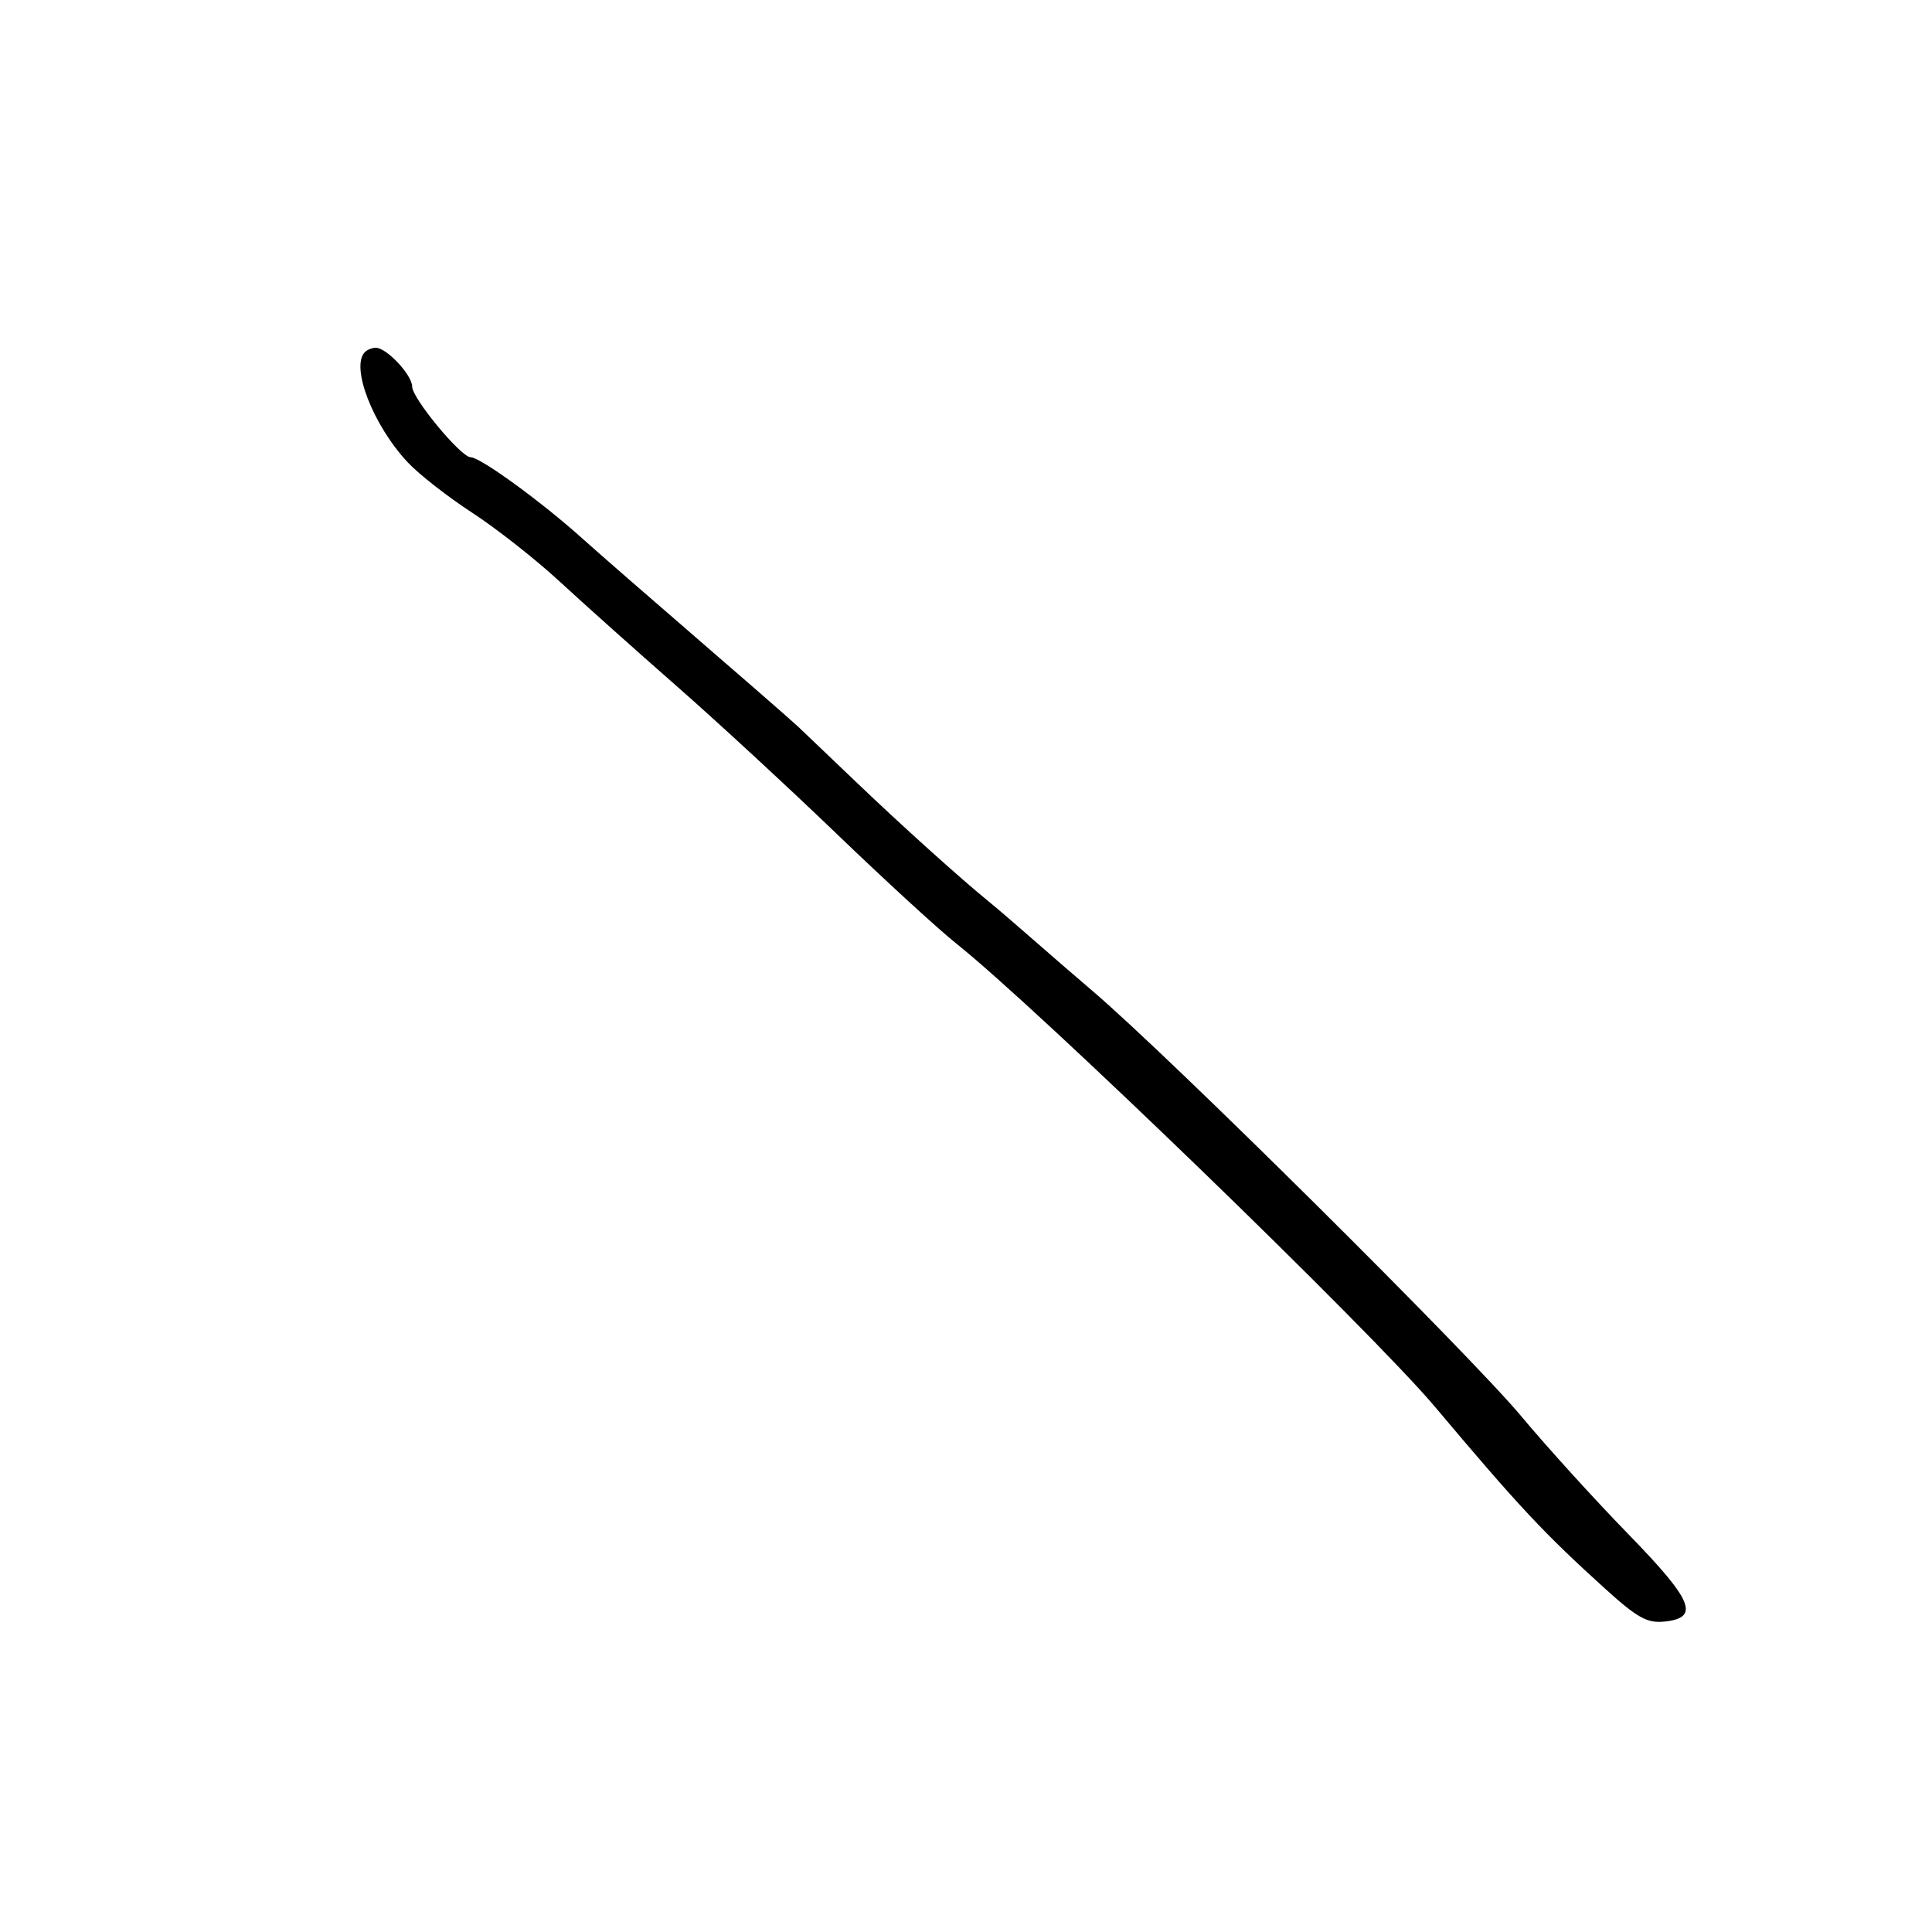 <svg xmlns="http://www.w3.org/2000/svg" width="300" height="300" viewBox="0 0 300 300" version="1.1">
	<path d="M 56.667 54.667 C 54.385 56.949, 57.945 66.086, 63.358 71.840 C 65.086 73.677, 69.564 77.172, 73.308 79.607 C 77.053 82.042, 83.155 86.840, 86.869 90.267 C 90.584 93.695, 98.745 100.992, 105.007 106.482 C 111.268 111.971, 122.491 122.331, 129.945 129.503 C 137.400 136.675, 145.750 144.333, 148.500 146.521 C 161.203 156.630, 212.896 206.659, 222.821 218.449 C 235.922 234.014, 239.751 238.104, 249.367 246.805 C 254.208 251.185, 255.774 252.056, 258.357 251.805 C 264.030 251.252, 262.939 248.581, 252.781 238.153 C 247.609 232.844, 240.191 224.675, 236.297 220 C 228.234 210.321, 181.427 163.888, 169.589 153.825 C 167.437 151.996, 163.387 148.494, 160.589 146.042 C 157.790 143.590, 154.644 140.890, 153.597 140.042 C 149.271 136.536, 140.039 128.223, 133.096 121.582 C 129.023 117.687, 124.901 113.753, 123.935 112.840 C 122.969 111.926, 115.951 105.802, 108.340 99.231 C 100.728 92.660, 92.700 85.662, 90.500 83.680 C 84.152 77.961, 74.590 71, 73.083 71 C 71.578 71, 64 61.851, 64 60.034 C 64 58.229, 60.041 54, 58.352 54 C 57.792 54, 57.033 54.300, 56.667 54.667" stroke="none" fill="black" fill-rule="evenodd"/>
</svg>